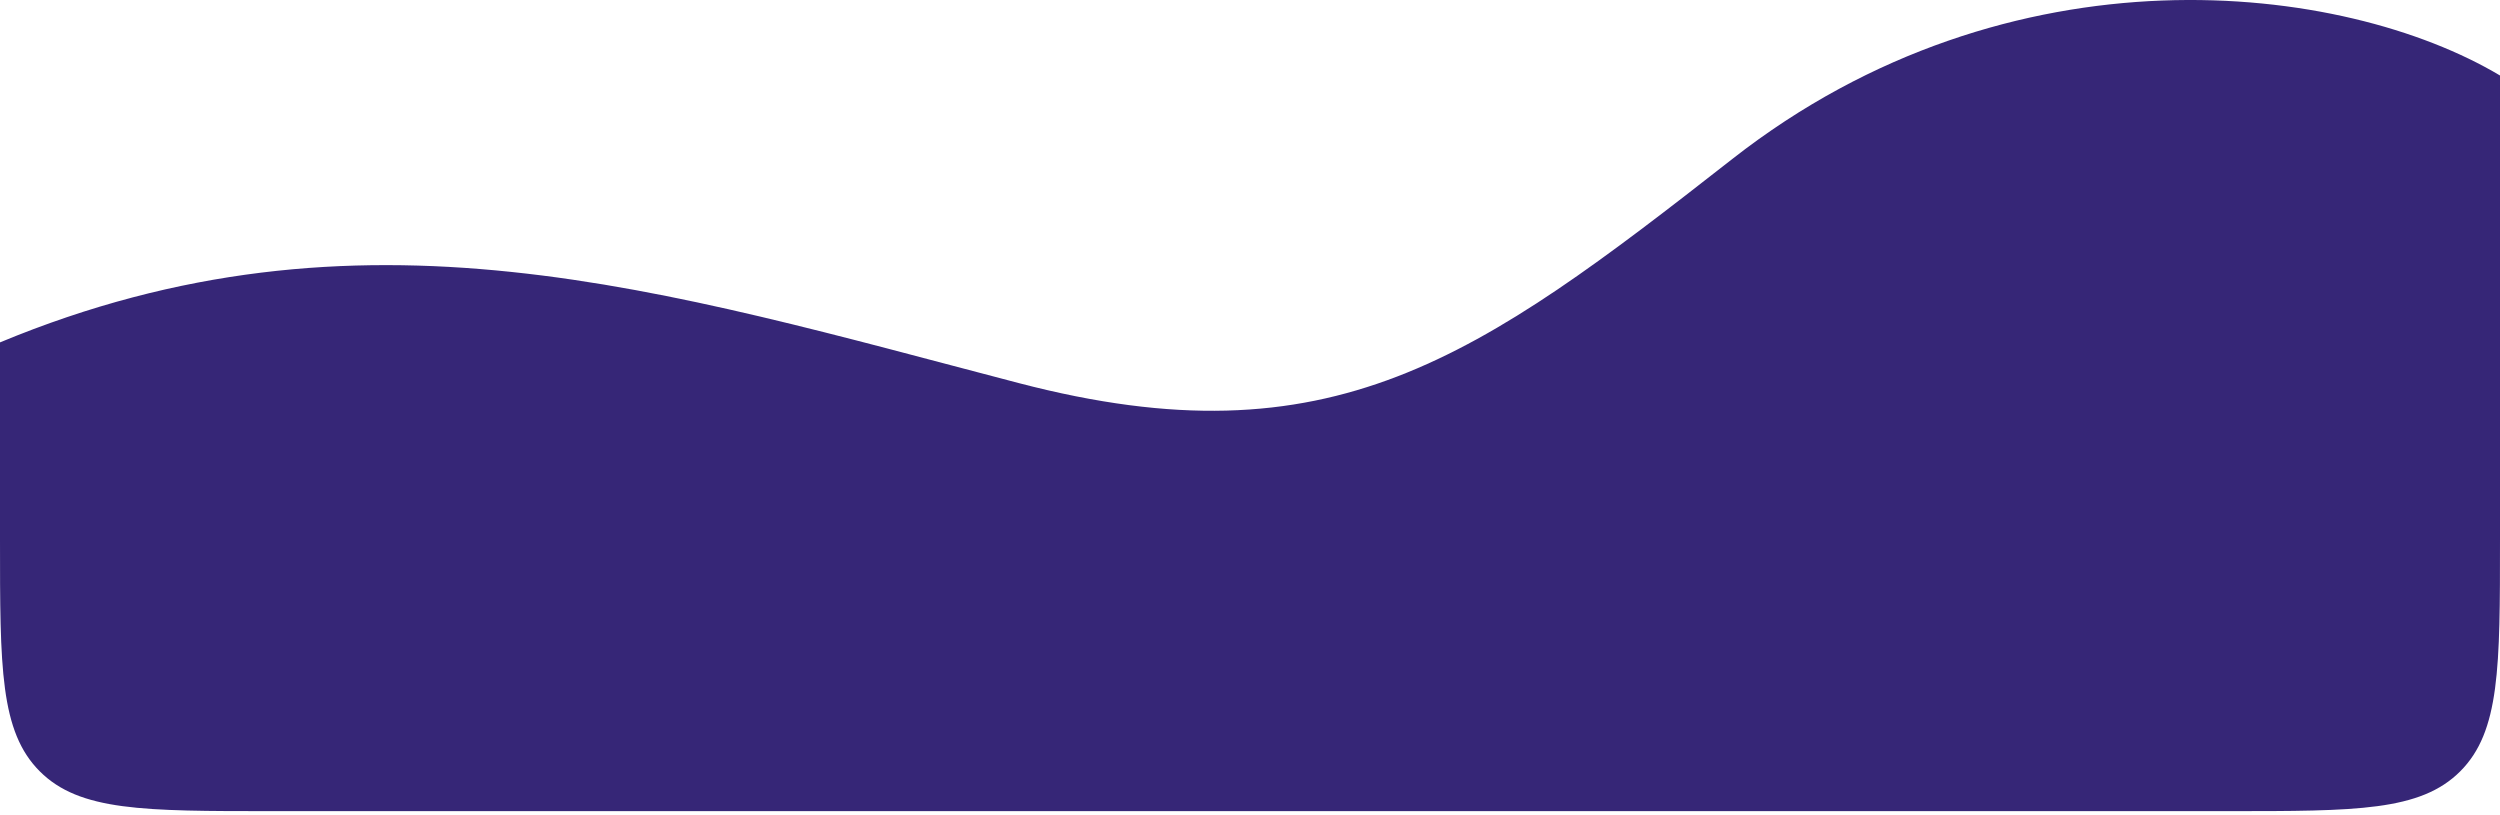 <svg preserveAspectRatio="none" viewBox="0 0 184 60" fill="none" xmlns="http://www.w3.org/2000/svg">
<path d="M0 39.7V25.2C26.5 14.2 48.805 21.366 75 28.2C98 34.2 108.721 26.398 127.5 11.7C148 -4.346 172.5 -1.3 184 5.557V39.7C184 49.129 184 53.843 181.071 56.772C178.142 59.7 173.428 59.7 164 59.7H20C10.572 59.7 5.858 59.7 2.929 56.772C0 53.843 0 49.129 0 39.7Z" fill="#362677"/>
</svg>

